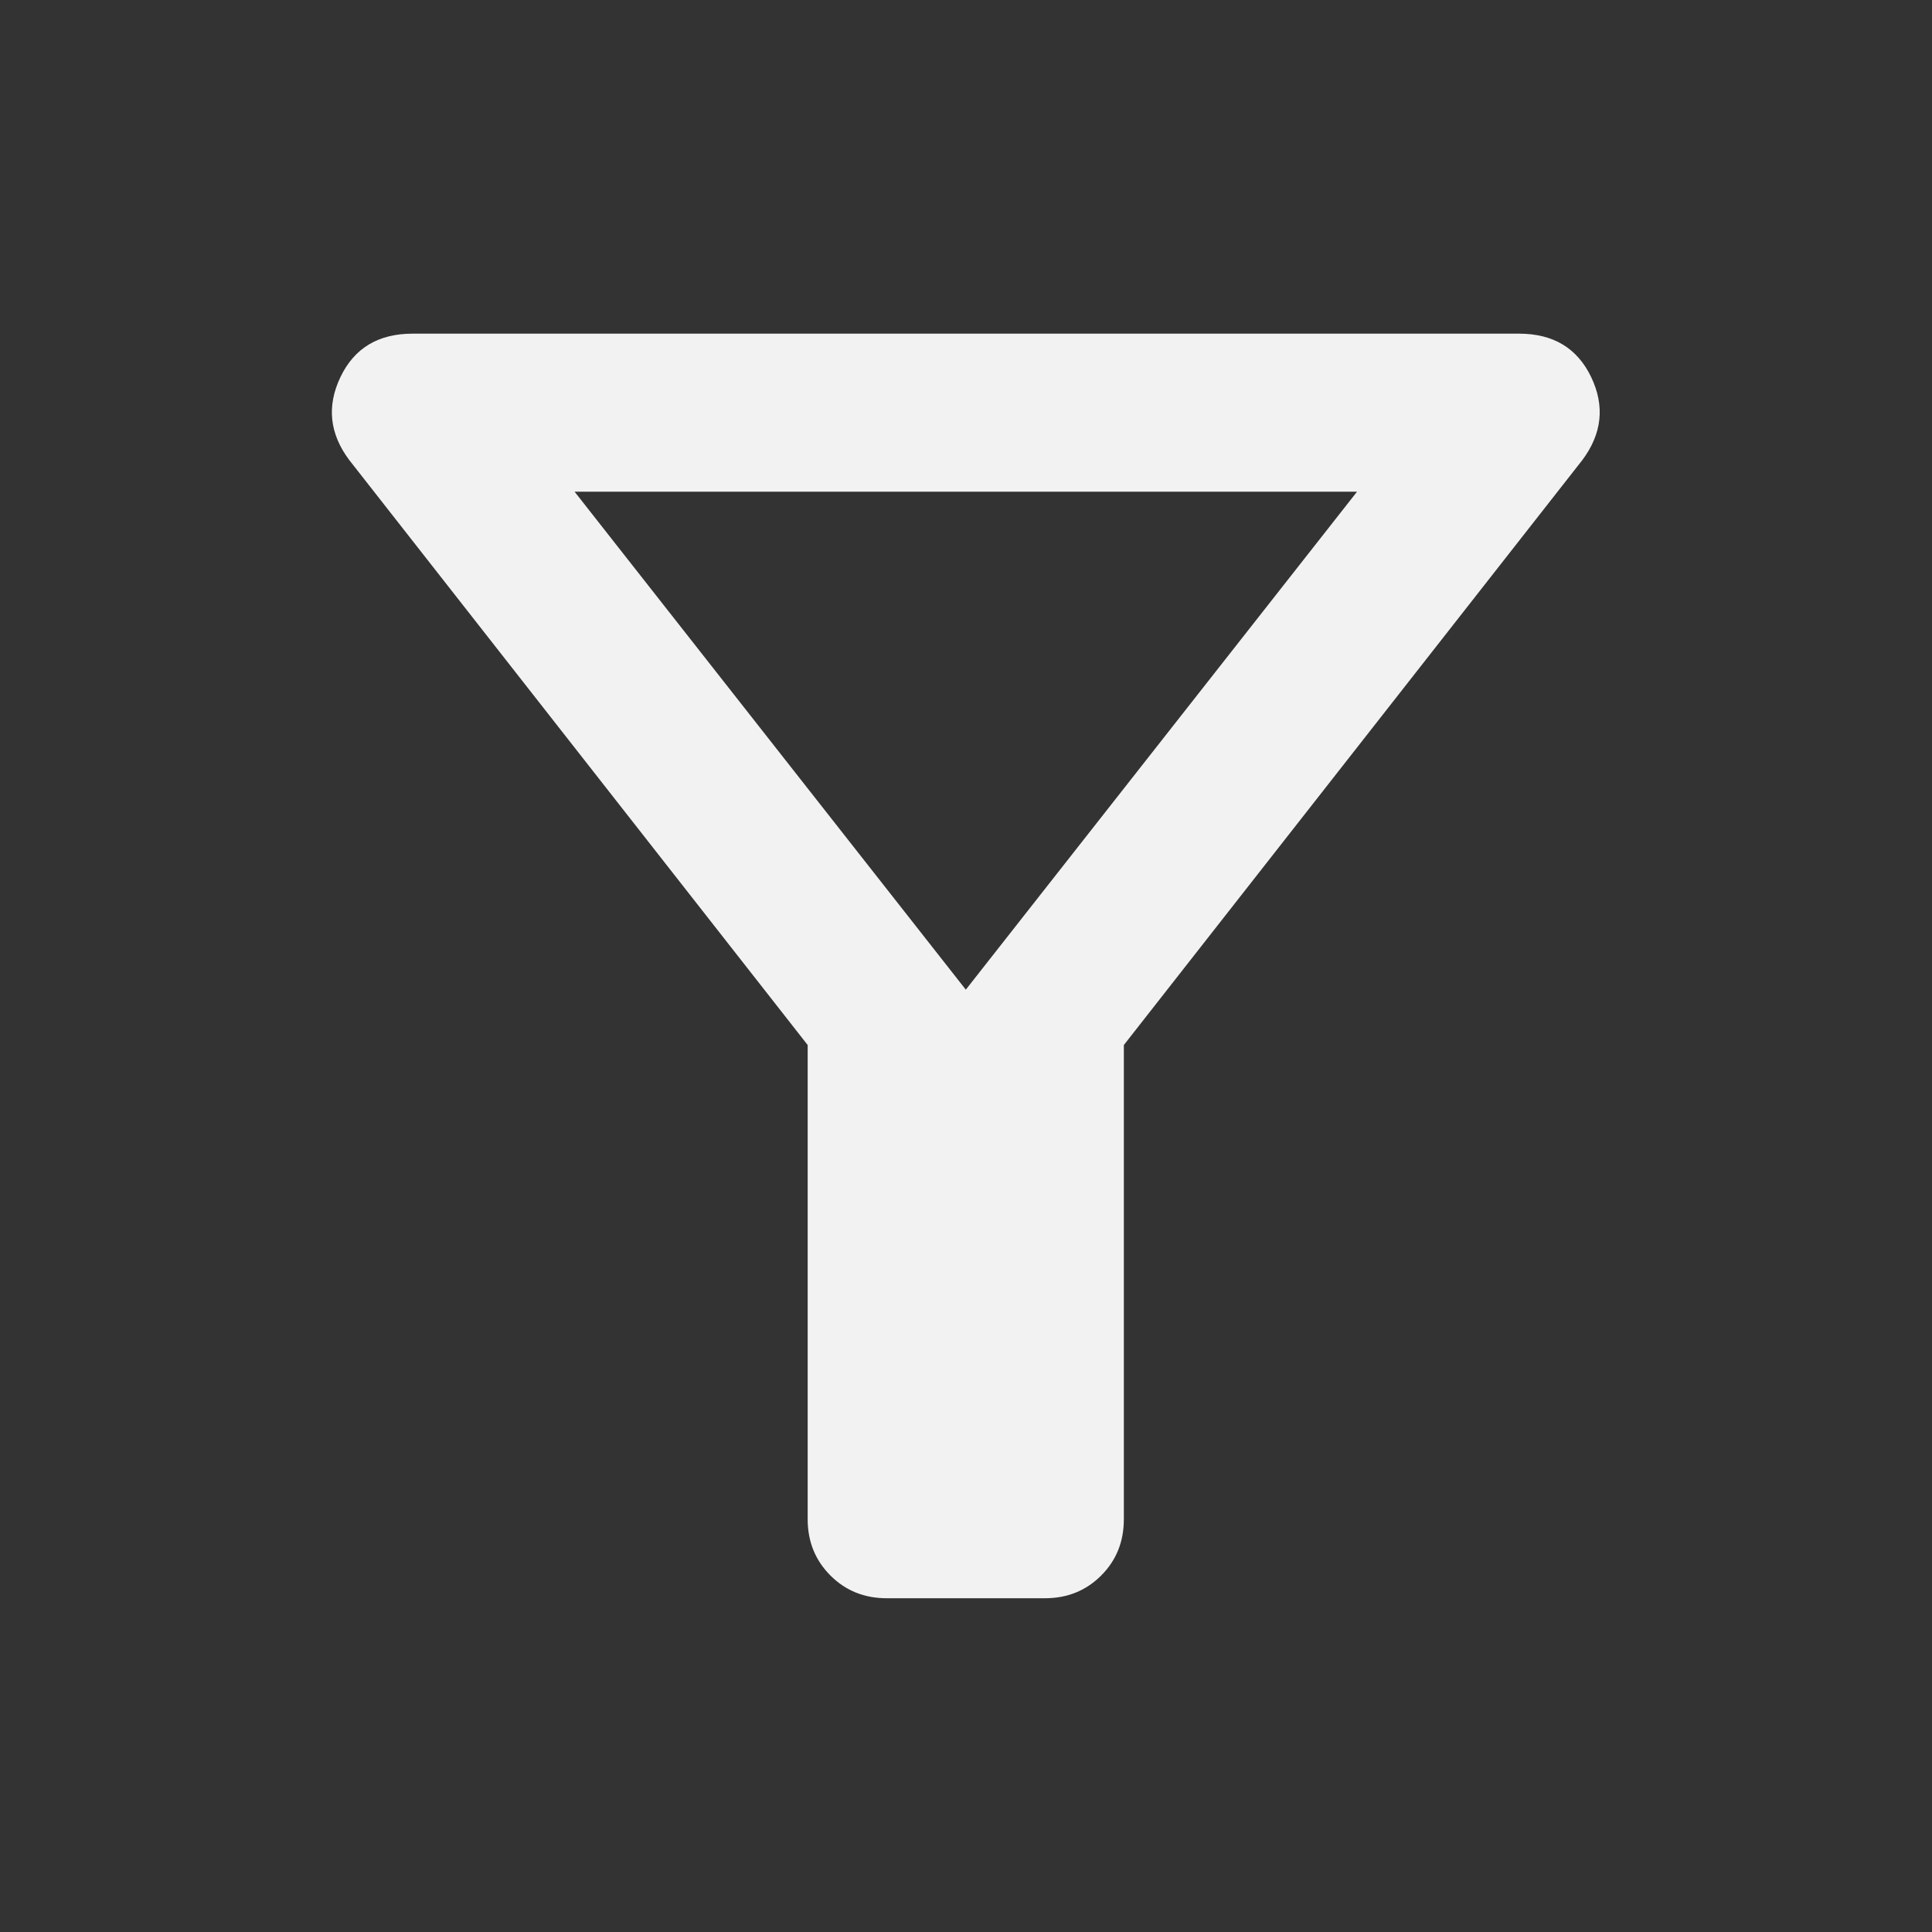 <svg width="20" height="20" viewBox="0 0 20 20" fill="none" xmlns="http://www.w3.org/2000/svg">
<rect x="0" y="0" width="20" height="20" fill="#333333" stroke="none"/>
<mask id="mask0_990_21634" style="mask-type:alpha" maskUnits="userSpaceOnUse" x="0" y="0" width="20" height="20">
<rect x="0.182" y="0.182" width="19.636" height="19.636" fill="#D9D9D9"/>
</mask>
<g mask="url(#mask0_990_21634)">
<path d="M9.18 16.545C8.948 16.545 8.754 16.467 8.597 16.31C8.44 16.153 8.361 15.959 8.361 15.727V10.818L3.616 4.763C3.411 4.49 3.381 4.204 3.524 3.904C3.667 3.604 3.916 3.454 4.271 3.454H15.725C16.08 3.454 16.328 3.604 16.472 3.904C16.615 4.204 16.584 4.49 16.38 4.763L11.634 10.818V15.727C11.634 15.959 11.556 16.153 11.399 16.31C11.242 16.467 11.048 16.545 10.816 16.545H9.18ZM9.998 10.245L14.048 5.09H5.948L9.998 10.245Z" fill="#F2F2F2"/>
</g>
</svg>
